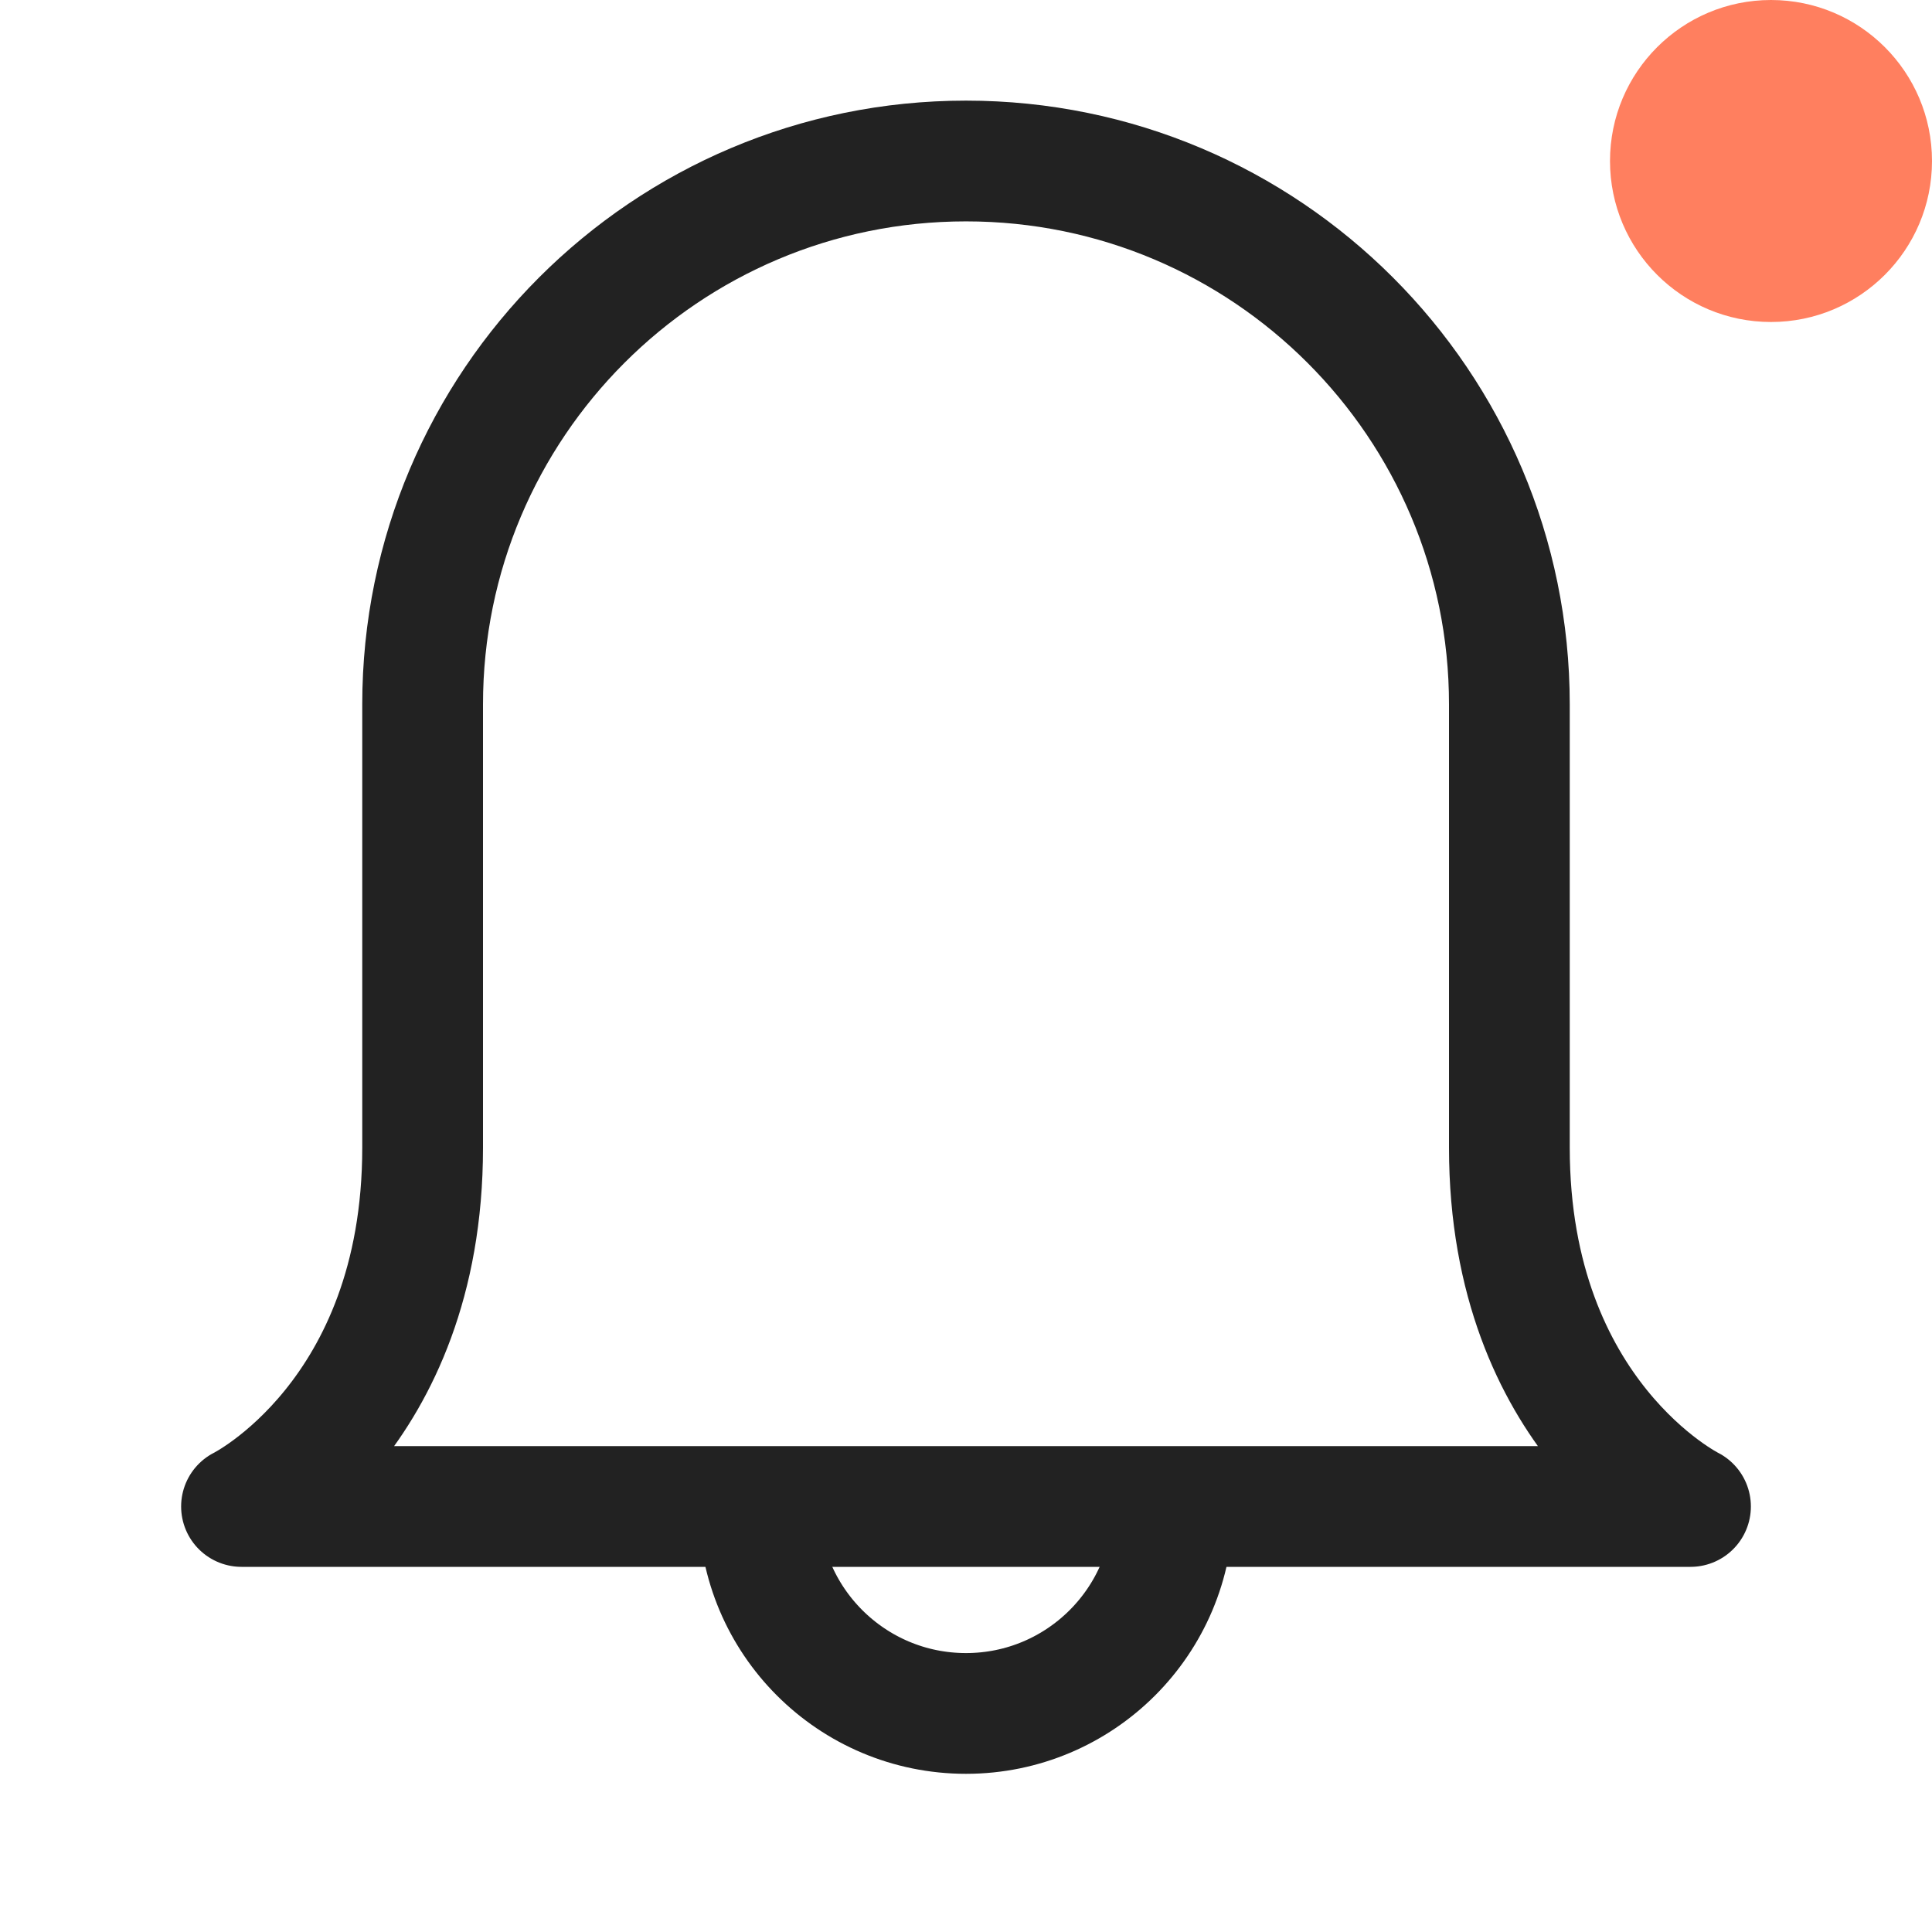 <svg width="24" height="24" viewBox="0 0 24 24" fill="none" xmlns="http://www.w3.org/2000/svg">
<g id="Icons">
<g id="bell">
<path id="Rectangle 4" fill-rule="evenodd" clip-rule="evenodd" d="M12 2C15.728 2 18.75 5.022 18.75 8.75C18.75 10.86 18.75 12.971 18.75 14.257C18.75 17.6 21 18.714 21 18.714L3 18.714C3 18.714 5.25 17.6 5.25 14.257C5.25 12.971 5.25 10.86 5.25 8.75C5.25 5.022 8.272 2 12 2V2Z" stroke="#222222" stroke-width="1.5" stroke-linejoin="round"/>
<path id="Oval" d="M9.428 18.714C9.428 20.134 10.58 21.285 12 21.285C13.42 21.285 14.571 20.134 14.571 18.714" stroke="#222222" stroke-width="1.5"/>
</g>
<circle id="Ellipse 2393" cx="22" cy="2" r="2" fill="#FF7F5F"/>
</g>
</svg>
